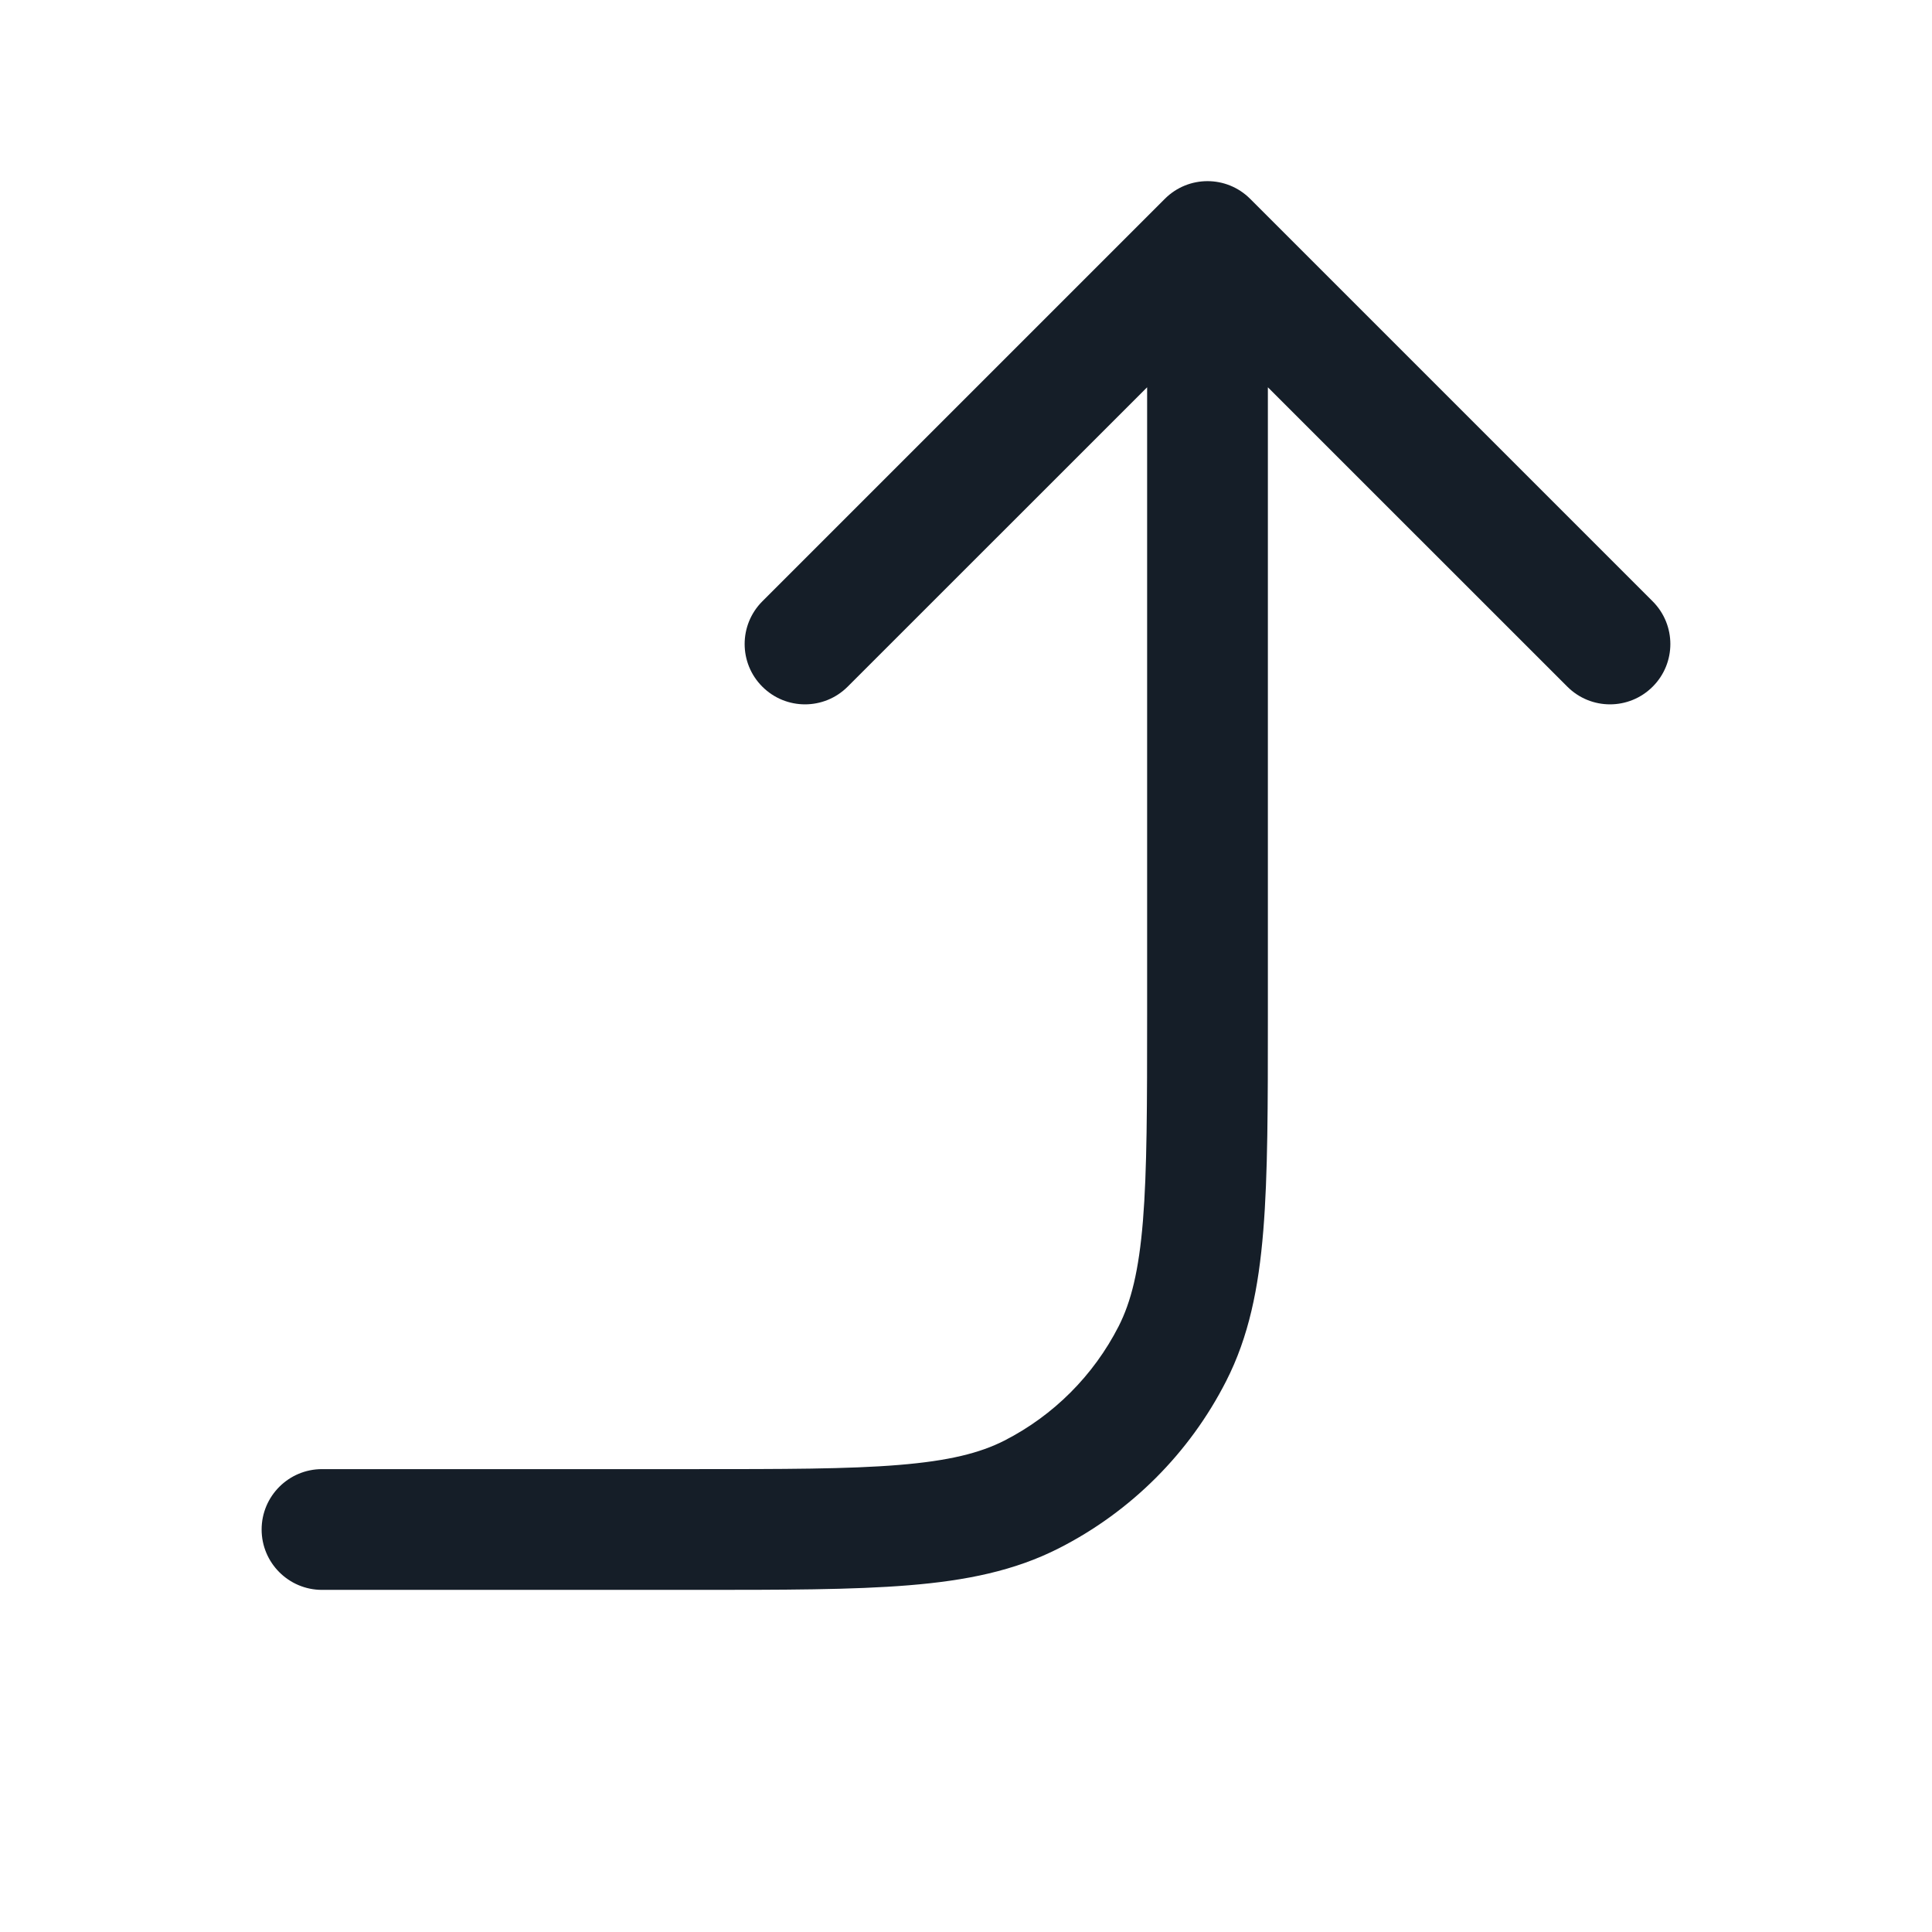 <svg xmlns="http://www.w3.org/2000/svg" viewBox="0 0 24 24">
  <defs/>
  <path fill="#151E28" d="M14.47,2.47 C14.763,2.177 15.237,2.177 15.53,2.47 L20.53,7.47 C20.823,7.763 20.823,8.238 20.53,8.53 C20.237,8.823 19.763,8.823 19.47,8.53 L15.75,4.811 L15.75,12.633 C15.75,13.725 15.75,14.591 15.693,15.288 C15.635,16.002 15.513,16.605 15.232,17.156 C14.777,18.05 14.05,18.777 13.156,19.232 C12.605,19.513 12.002,19.635 11.288,19.693 C10.591,19.75 9.725,19.75 8.633,19.75 L4,19.75 C3.586,19.75 3.25,19.414 3.25,19 C3.25,18.586 3.586,18.25 4,18.25 L8.6,18.25 C9.732,18.25 10.537,18.25 11.166,18.198 C11.787,18.147 12.171,18.051 12.476,17.896 C13.087,17.584 13.584,17.087 13.896,16.476 C14.051,16.171 14.147,15.787 14.198,15.166 C14.249,14.537 14.25,13.733 14.25,12.6 L14.25,4.811 L10.53,8.53 C10.237,8.823 9.763,8.823 9.47,8.53 C9.177,8.238 9.177,7.763 9.47,7.47 Z"/>
</svg>

